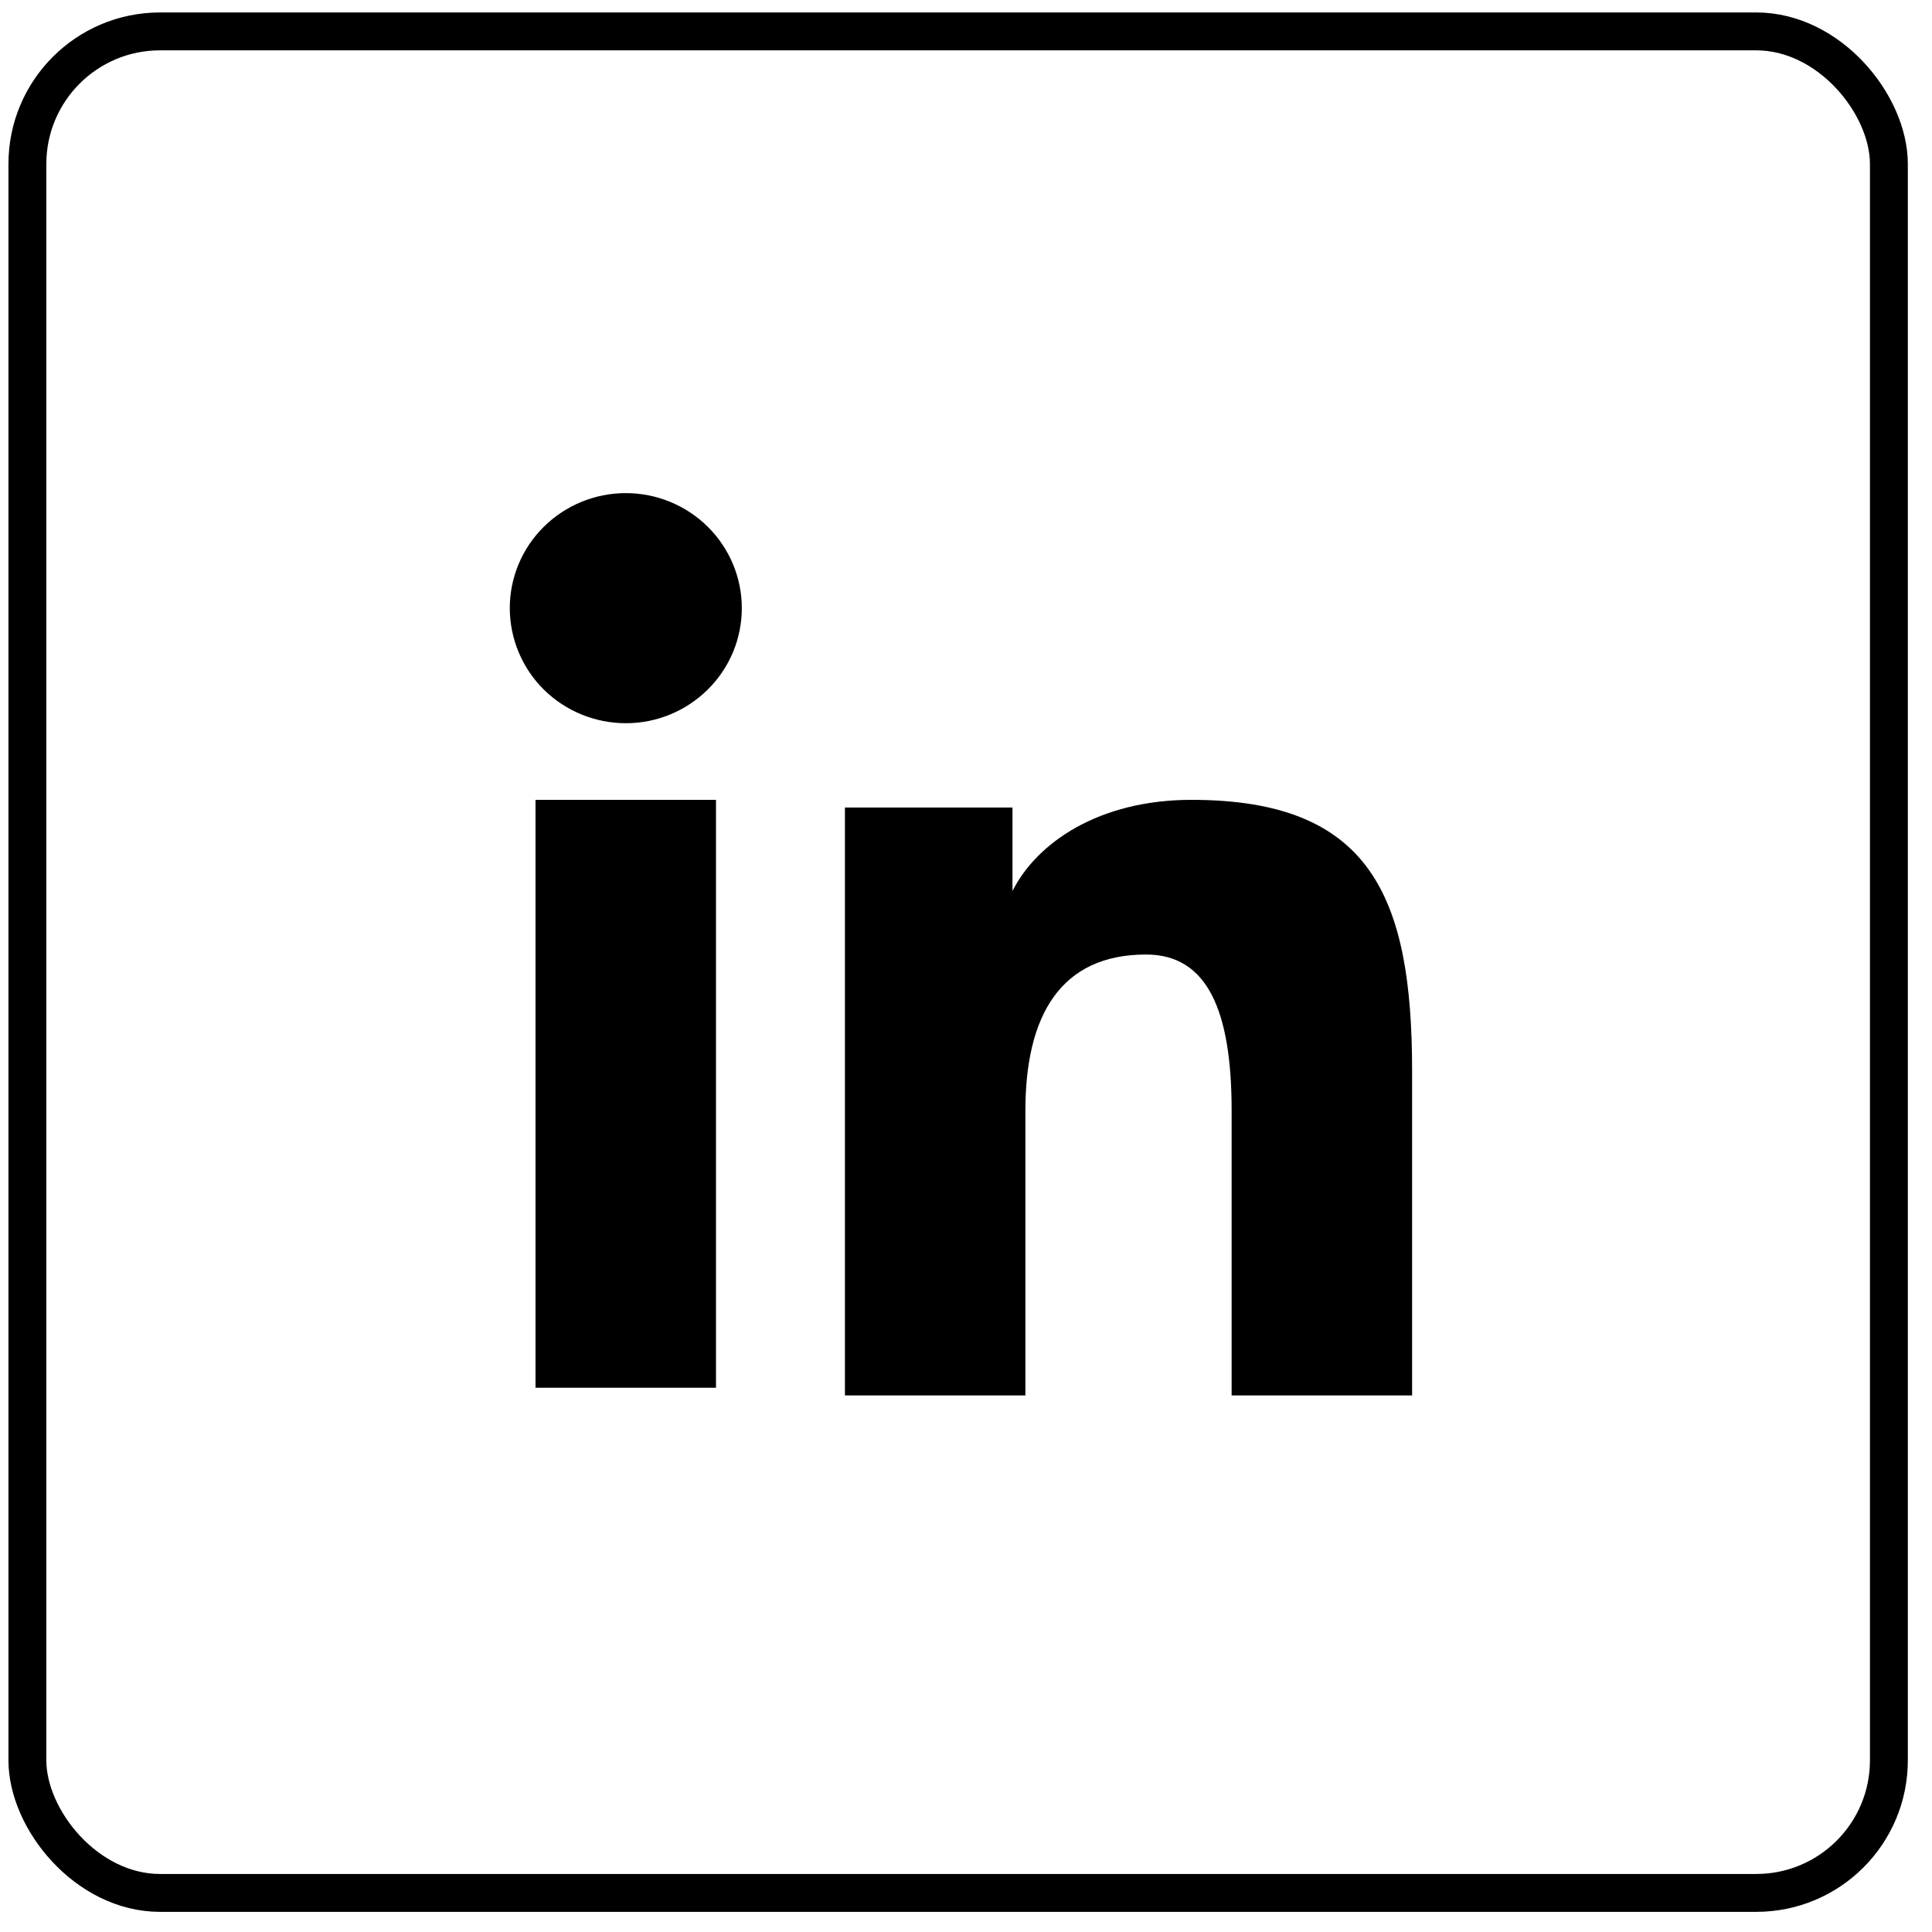 <svg width="51" height="51" viewBox="0 0 51 51" fill="none" xmlns="http://www.w3.org/2000/svg">
<path fill-rule="evenodd" clip-rule="evenodd" d="M22.304 21.317H26.727V23.52C27.365 22.253 28.999 21.114 31.453 21.114C36.158 21.114 37.276 23.637 37.276 28.265V36.836H32.512V29.319C32.512 26.683 31.875 25.197 30.253 25.197C28.003 25.197 27.068 26.799 27.068 29.317V36.836H22.304V21.317ZM14.136 36.633H18.9V21.114H14.136V36.633ZM19.582 16.054C19.582 16.453 19.503 16.849 19.349 17.217C19.195 17.585 18.969 17.92 18.685 18.2C18.109 18.772 17.33 19.093 16.518 19.091C15.707 19.09 14.929 18.771 14.353 18.201C14.069 17.92 13.845 17.585 13.691 17.217C13.537 16.848 13.458 16.453 13.457 16.054C13.457 15.248 13.779 14.476 14.354 13.907C14.93 13.336 15.708 13.017 16.519 13.017C17.331 13.017 18.11 13.337 18.685 13.907C19.259 14.476 19.582 15.248 19.582 16.054Z" fill="black"/>
<rect x="0.723" y="0.829" width="49.139" height="49.139" rx="3.5" stroke="black"/>
</svg>
